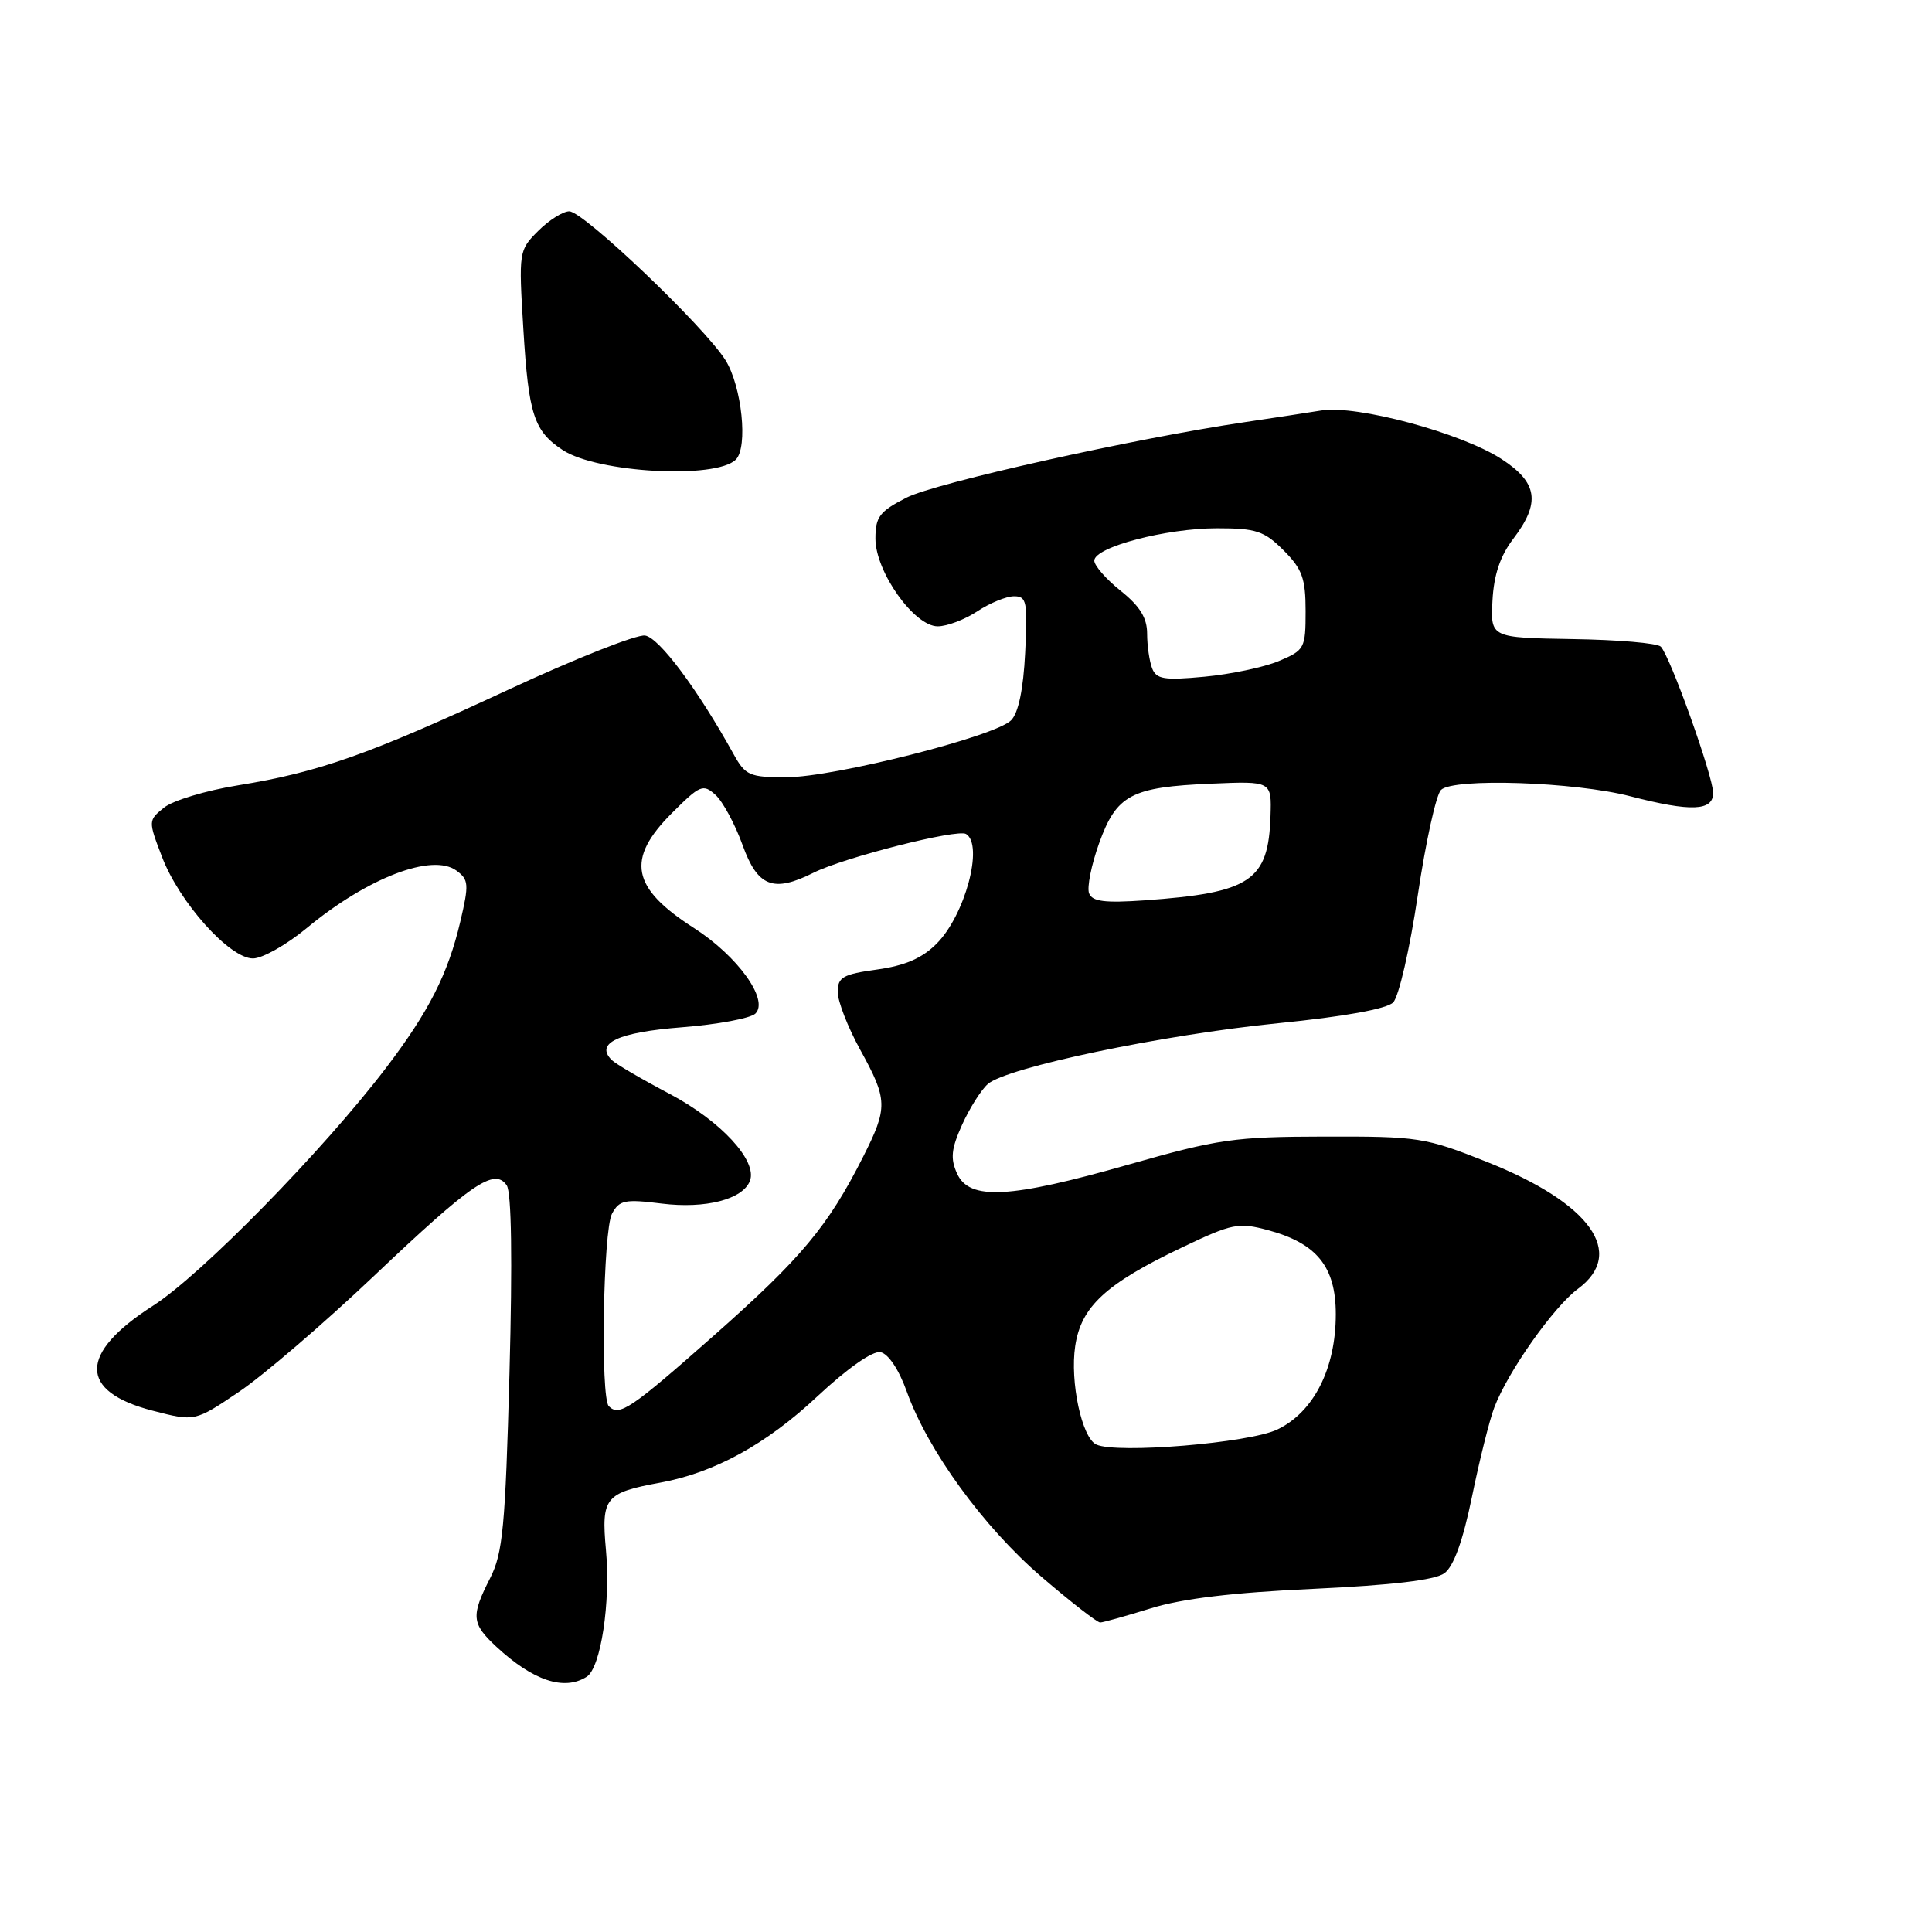 <?xml version="1.0" encoding="UTF-8" standalone="no"?>
<!DOCTYPE svg PUBLIC "-//W3C//DTD SVG 1.1//EN" "http://www.w3.org/Graphics/SVG/1.1/DTD/svg11.dtd" >
<svg xmlns="http://www.w3.org/2000/svg" xmlns:xlink="http://www.w3.org/1999/xlink" version="1.1" viewBox="0 0 256 256">
 <g >
 <path fill="currentColor"
d=" M 77.74 222.18 C 79.61 220.99 80.93 212.30 80.29 205.36 C 79.66 198.43 80.17 197.80 87.52 196.45 C 94.68 195.13 101.52 191.38 108.28 185.05 C 112.30 181.30 115.62 178.97 116.67 179.17 C 117.71 179.38 119.11 181.47 120.16 184.41 C 122.95 192.19 130.29 202.30 137.97 208.91 C 141.87 212.26 145.38 214.99 145.78 214.99 C 146.17 214.98 149.20 214.13 152.50 213.11 C 156.60 211.83 163.42 211.01 174.02 210.53 C 184.49 210.04 190.14 209.37 191.39 208.46 C 192.62 207.56 193.84 204.18 195.05 198.30 C 196.04 193.46 197.37 188.15 198.00 186.50 C 199.80 181.75 205.86 173.17 209.07 170.79 C 215.50 166.04 210.75 159.41 197.00 153.95 C 188.85 150.71 187.96 150.57 175.50 150.60 C 163.57 150.62 161.43 150.93 149.55 154.31 C 133.77 158.81 128.45 159.09 126.82 155.51 C 125.91 153.51 126.04 152.24 127.48 149.04 C 128.47 146.85 130.00 144.42 130.89 143.64 C 133.40 141.44 154.04 137.11 169.37 135.58 C 178.09 134.71 183.74 133.69 184.60 132.83 C 185.35 132.07 186.81 125.73 187.86 118.65 C 188.91 111.60 190.29 105.31 190.94 104.67 C 192.56 103.06 208.68 103.60 216.03 105.51 C 224.07 107.59 227.00 107.47 227.00 105.07 C 227.00 102.87 221.30 86.93 220.06 85.68 C 219.62 85.22 214.36 84.77 208.38 84.68 C 197.50 84.50 197.50 84.50 197.76 79.58 C 197.94 76.17 198.78 73.67 200.51 71.40 C 204.16 66.61 203.77 63.95 198.95 60.82 C 193.61 57.36 179.80 53.64 175.09 54.39 C 173.12 54.71 168.57 55.40 165.00 55.93 C 150.35 58.09 123.96 63.98 120.12 65.94 C 116.54 67.77 116.00 68.48 116.00 71.37 C 116.00 75.76 121.14 83.00 124.26 82.99 C 125.49 82.99 127.85 82.09 129.50 81.00 C 131.15 79.91 133.34 79.01 134.36 79.01 C 136.04 79.00 136.18 79.72 135.84 86.48 C 135.60 91.35 134.94 94.49 133.97 95.45 C 131.85 97.58 110.50 102.99 104.20 102.99 C 99.32 103.00 98.77 102.76 97.20 99.92 C 92.43 91.31 87.33 84.48 85.47 84.21 C 84.35 84.05 76.22 87.27 67.40 91.37 C 48.94 99.96 42.24 102.33 31.54 104.06 C 27.31 104.74 22.90 106.07 21.74 107.01 C 19.64 108.71 19.63 108.75 21.47 113.55 C 23.77 119.58 30.42 127.00 33.52 127.00 C 34.76 127.00 37.97 125.19 40.64 122.98 C 48.69 116.31 57.27 113.01 60.48 115.36 C 62.11 116.56 62.16 117.16 61.00 122.09 C 59.37 129.04 56.83 134.04 51.15 141.50 C 42.83 152.43 26.66 168.94 20.27 173.02 C 10.40 179.34 10.39 184.39 20.25 186.93 C 25.82 188.37 25.82 188.37 31.66 184.43 C 34.87 182.27 42.90 175.38 49.50 169.12 C 62.52 156.76 65.52 154.71 67.14 157.06 C 67.78 157.98 67.91 166.94 67.51 181.91 C 66.96 202.31 66.63 205.81 64.94 209.12 C 62.39 214.12 62.48 215.14 65.75 218.18 C 70.63 222.71 74.75 224.08 77.74 222.18 Z  M 97.50 60.90 C 99.14 59.27 98.30 51.23 96.14 47.74 C 93.38 43.32 77.32 28.00 75.43 28.00 C 74.60 28.00 72.74 29.17 71.31 30.60 C 68.74 33.17 68.72 33.34 69.35 43.65 C 70.04 54.97 70.75 57.13 74.57 59.64 C 79.18 62.66 94.87 63.52 97.50 60.90 Z  M 145.27 191.41 C 143.35 190.53 141.76 183.10 142.47 178.36 C 143.25 173.12 146.53 170.10 156.65 165.28 C 163.29 162.11 164.11 161.95 168.02 163.00 C 174.50 164.75 177.00 167.85 177.00 174.14 C 177.00 181.34 174.07 187.12 169.25 189.42 C 165.51 191.21 147.98 192.66 145.27 191.41 Z  M 80.67 186.33 C 79.55 185.22 79.92 163.02 81.09 160.83 C 82.06 159.02 82.78 158.87 87.68 159.48 C 93.47 160.20 98.43 158.93 99.37 156.47 C 100.39 153.81 95.51 148.53 88.74 144.95 C 85.04 143.00 81.58 140.98 81.05 140.45 C 78.82 138.22 81.91 136.78 90.35 136.12 C 95.08 135.75 99.47 134.93 100.10 134.30 C 101.92 132.48 97.74 126.68 91.94 122.96 C 83.64 117.64 82.92 113.85 89.02 107.75 C 92.76 104.01 93.16 103.84 94.81 105.33 C 95.78 106.21 97.39 109.20 98.39 111.96 C 100.38 117.51 102.46 118.32 107.80 115.64 C 111.81 113.63 126.87 109.80 128.01 110.51 C 130.37 111.97 127.87 121.29 124.10 125.05 C 122.18 126.98 119.89 127.96 116.20 128.47 C 111.69 129.09 111.00 129.49 111.00 131.43 C 111.00 132.67 112.34 136.11 113.98 139.09 C 117.64 145.73 117.67 146.74 114.37 153.28 C 109.71 162.50 106.19 166.71 94.60 176.96 C 83.54 186.73 82.06 187.72 80.67 186.33 Z  M 144.31 118.37 C 144.01 117.59 144.61 114.60 145.64 111.73 C 147.95 105.31 149.87 104.29 160.50 103.84 C 168.50 103.50 168.50 103.50 168.35 108.13 C 168.07 116.73 165.73 118.30 151.68 119.30 C 146.38 119.67 144.73 119.46 144.31 118.37 Z  M 152.66 88.55 C 152.30 87.61 152.00 85.54 152.00 83.96 C 152.00 81.87 151.04 80.32 148.50 78.29 C 146.58 76.76 145.00 74.95 145.00 74.29 C 145.00 72.50 154.49 70.00 161.26 70.00 C 166.44 70.00 167.51 70.35 170.08 72.92 C 172.55 75.39 173.00 76.64 173.00 80.97 C 173.00 85.91 172.87 86.16 169.43 87.60 C 167.46 88.42 163.03 89.35 159.58 89.67 C 154.25 90.17 153.22 90.00 152.66 88.55 Z "/>
</g>
</svg>